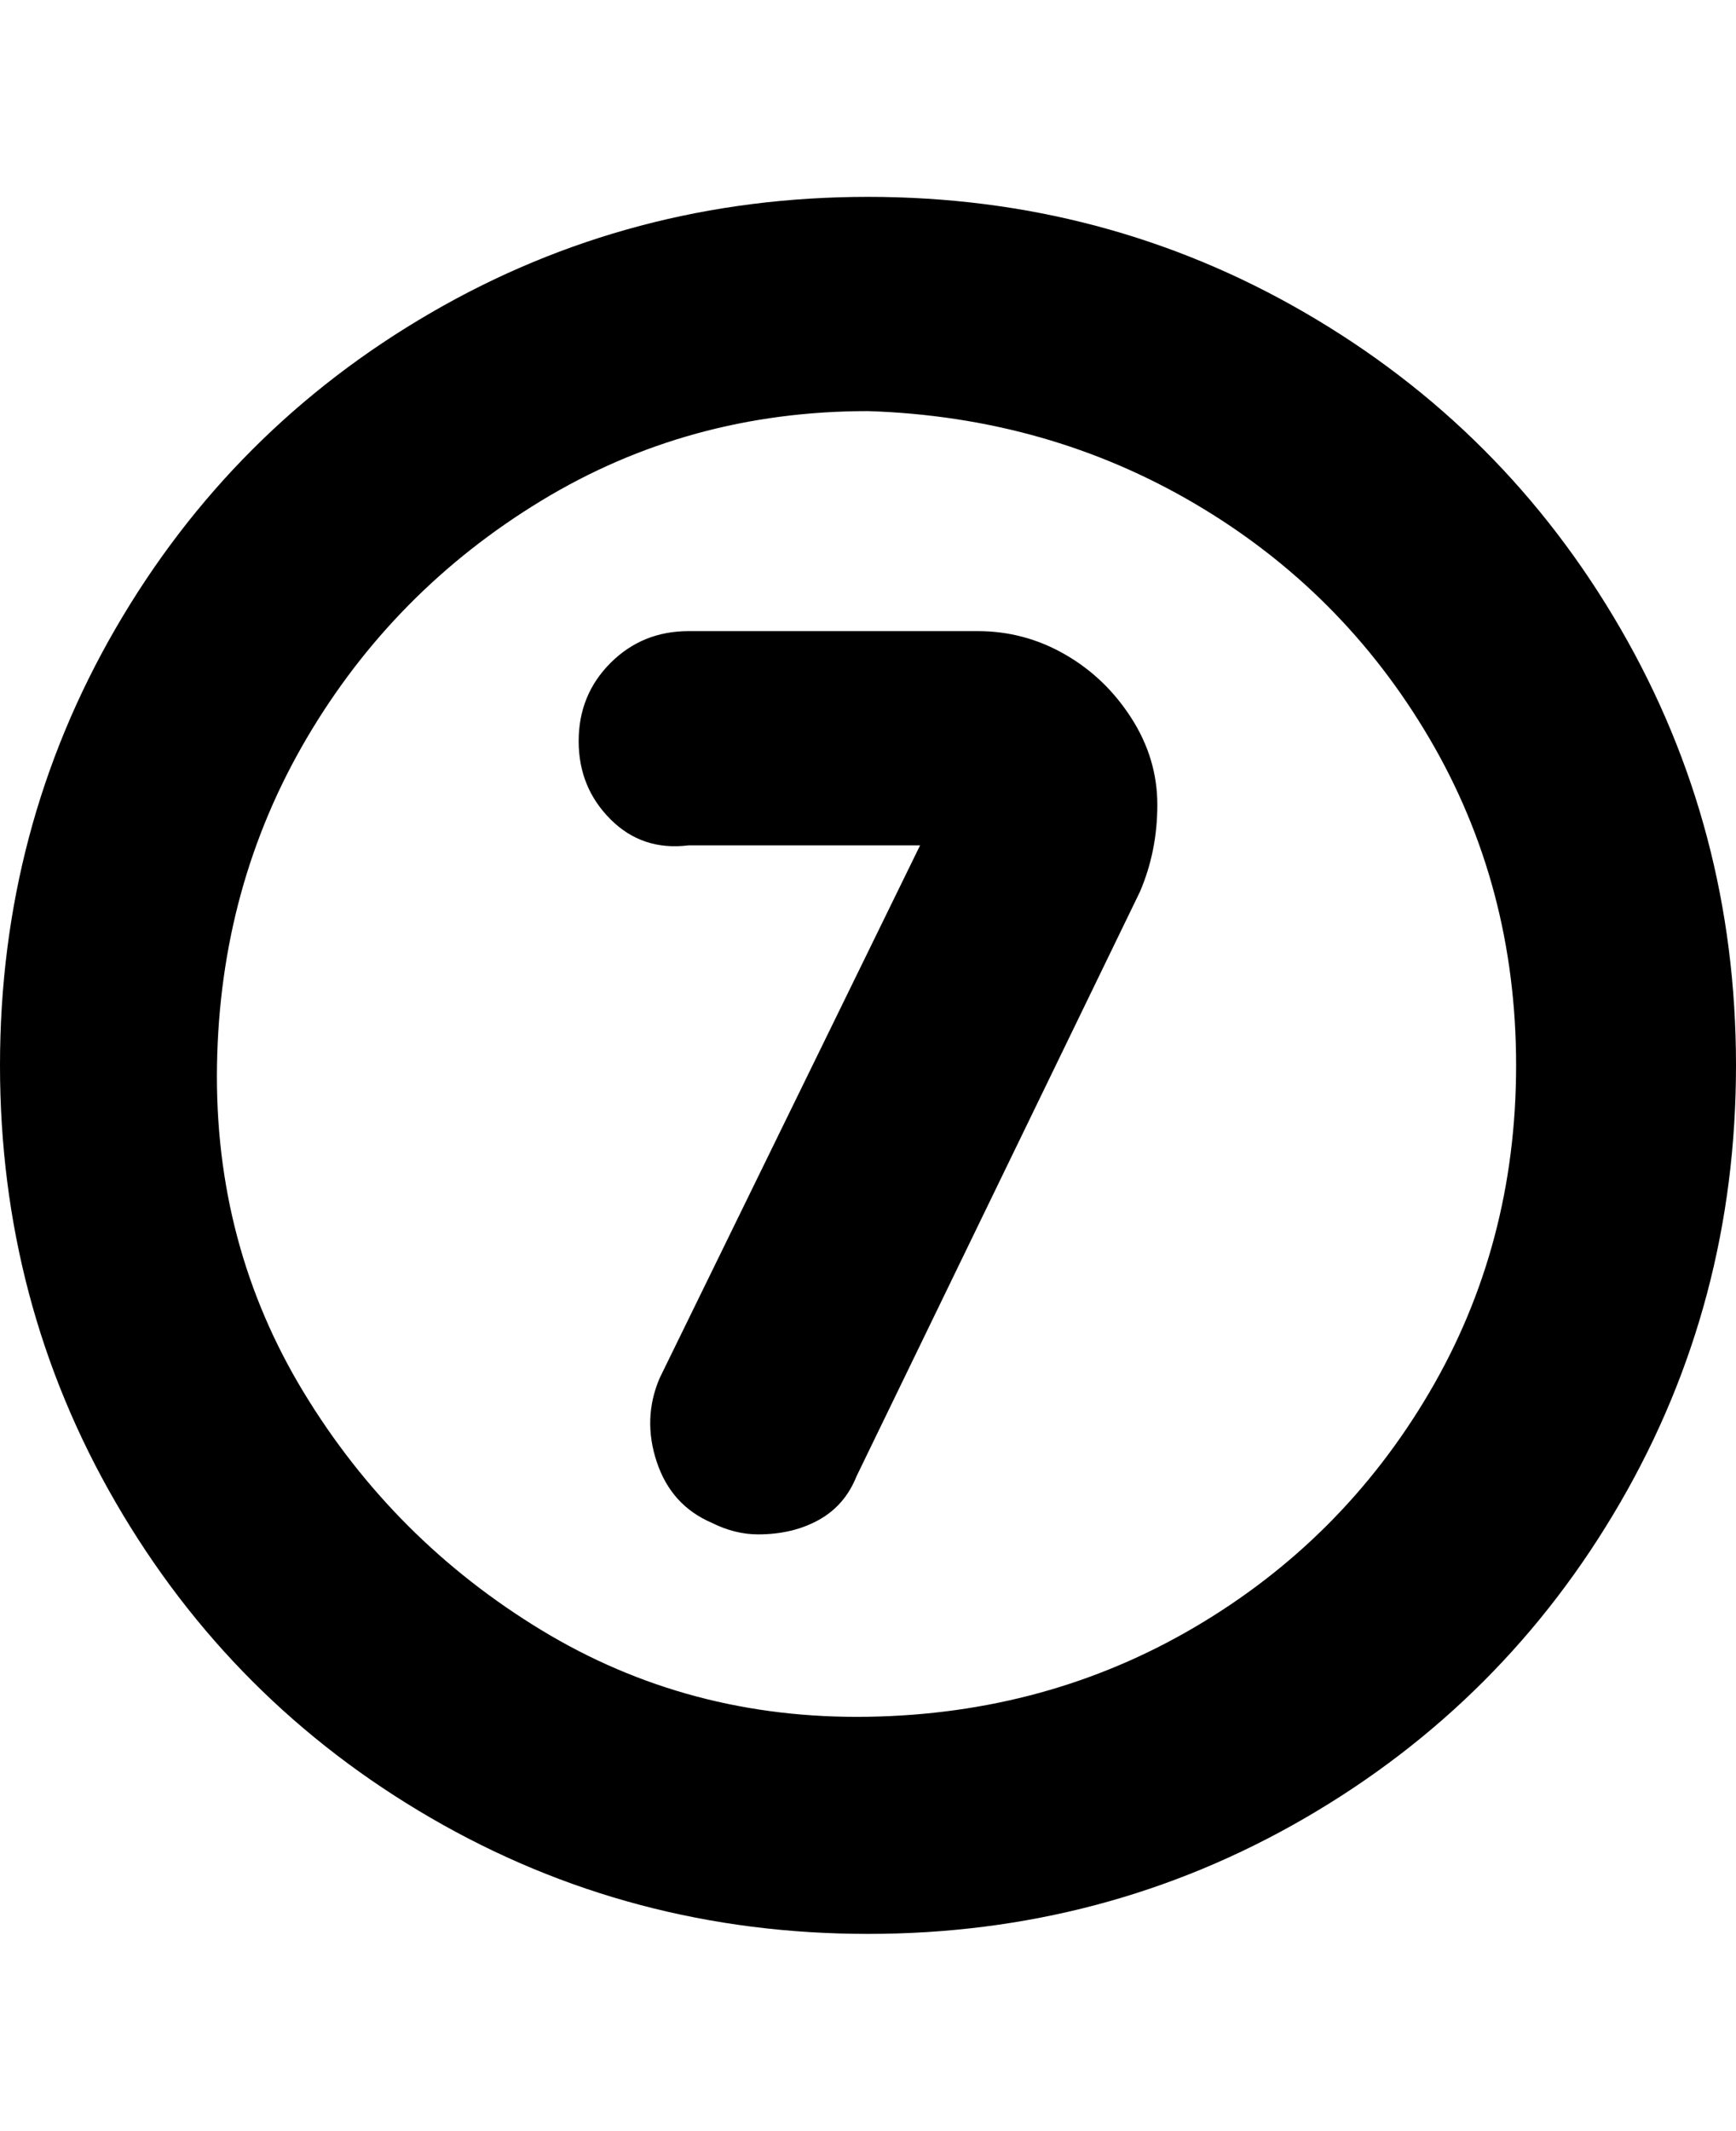 <svg viewBox="0 0 300 368" xmlns="http://www.w3.org/2000/svg"><path d="M150 334q-41 0-75.5-20T20 259.5Q0 225 0 184t20-75.5Q40 74 74.5 54T150 34q41 0 75.5 20t54.5 54.5q20 34.5 20 75.5t-20 75.5Q260 294 225.5 314T150 334zm0-263q-31 0-56.5 15.5t-40.5 41Q38 153 37.5 184t15 56.5q15.5 25.5 41 41t56.5 15q31-.5 56.5-15.5t40.5-40.5q15-25.5 15-56.5t-15-56.5Q232 102 206.5 87T150 71zm-19 194q-4 0-8-2-7-3-9.5-10.5t.5-14.5l45-92h-40q-8 1-13.5-4.5T100 128q0-8 5.5-13.5T119 109h50q8 0 15 4t11.5 11q4.5 7 4.5 15t-3 15l-49 101q-2 5-6.5 7.5T131 265z"/></svg>